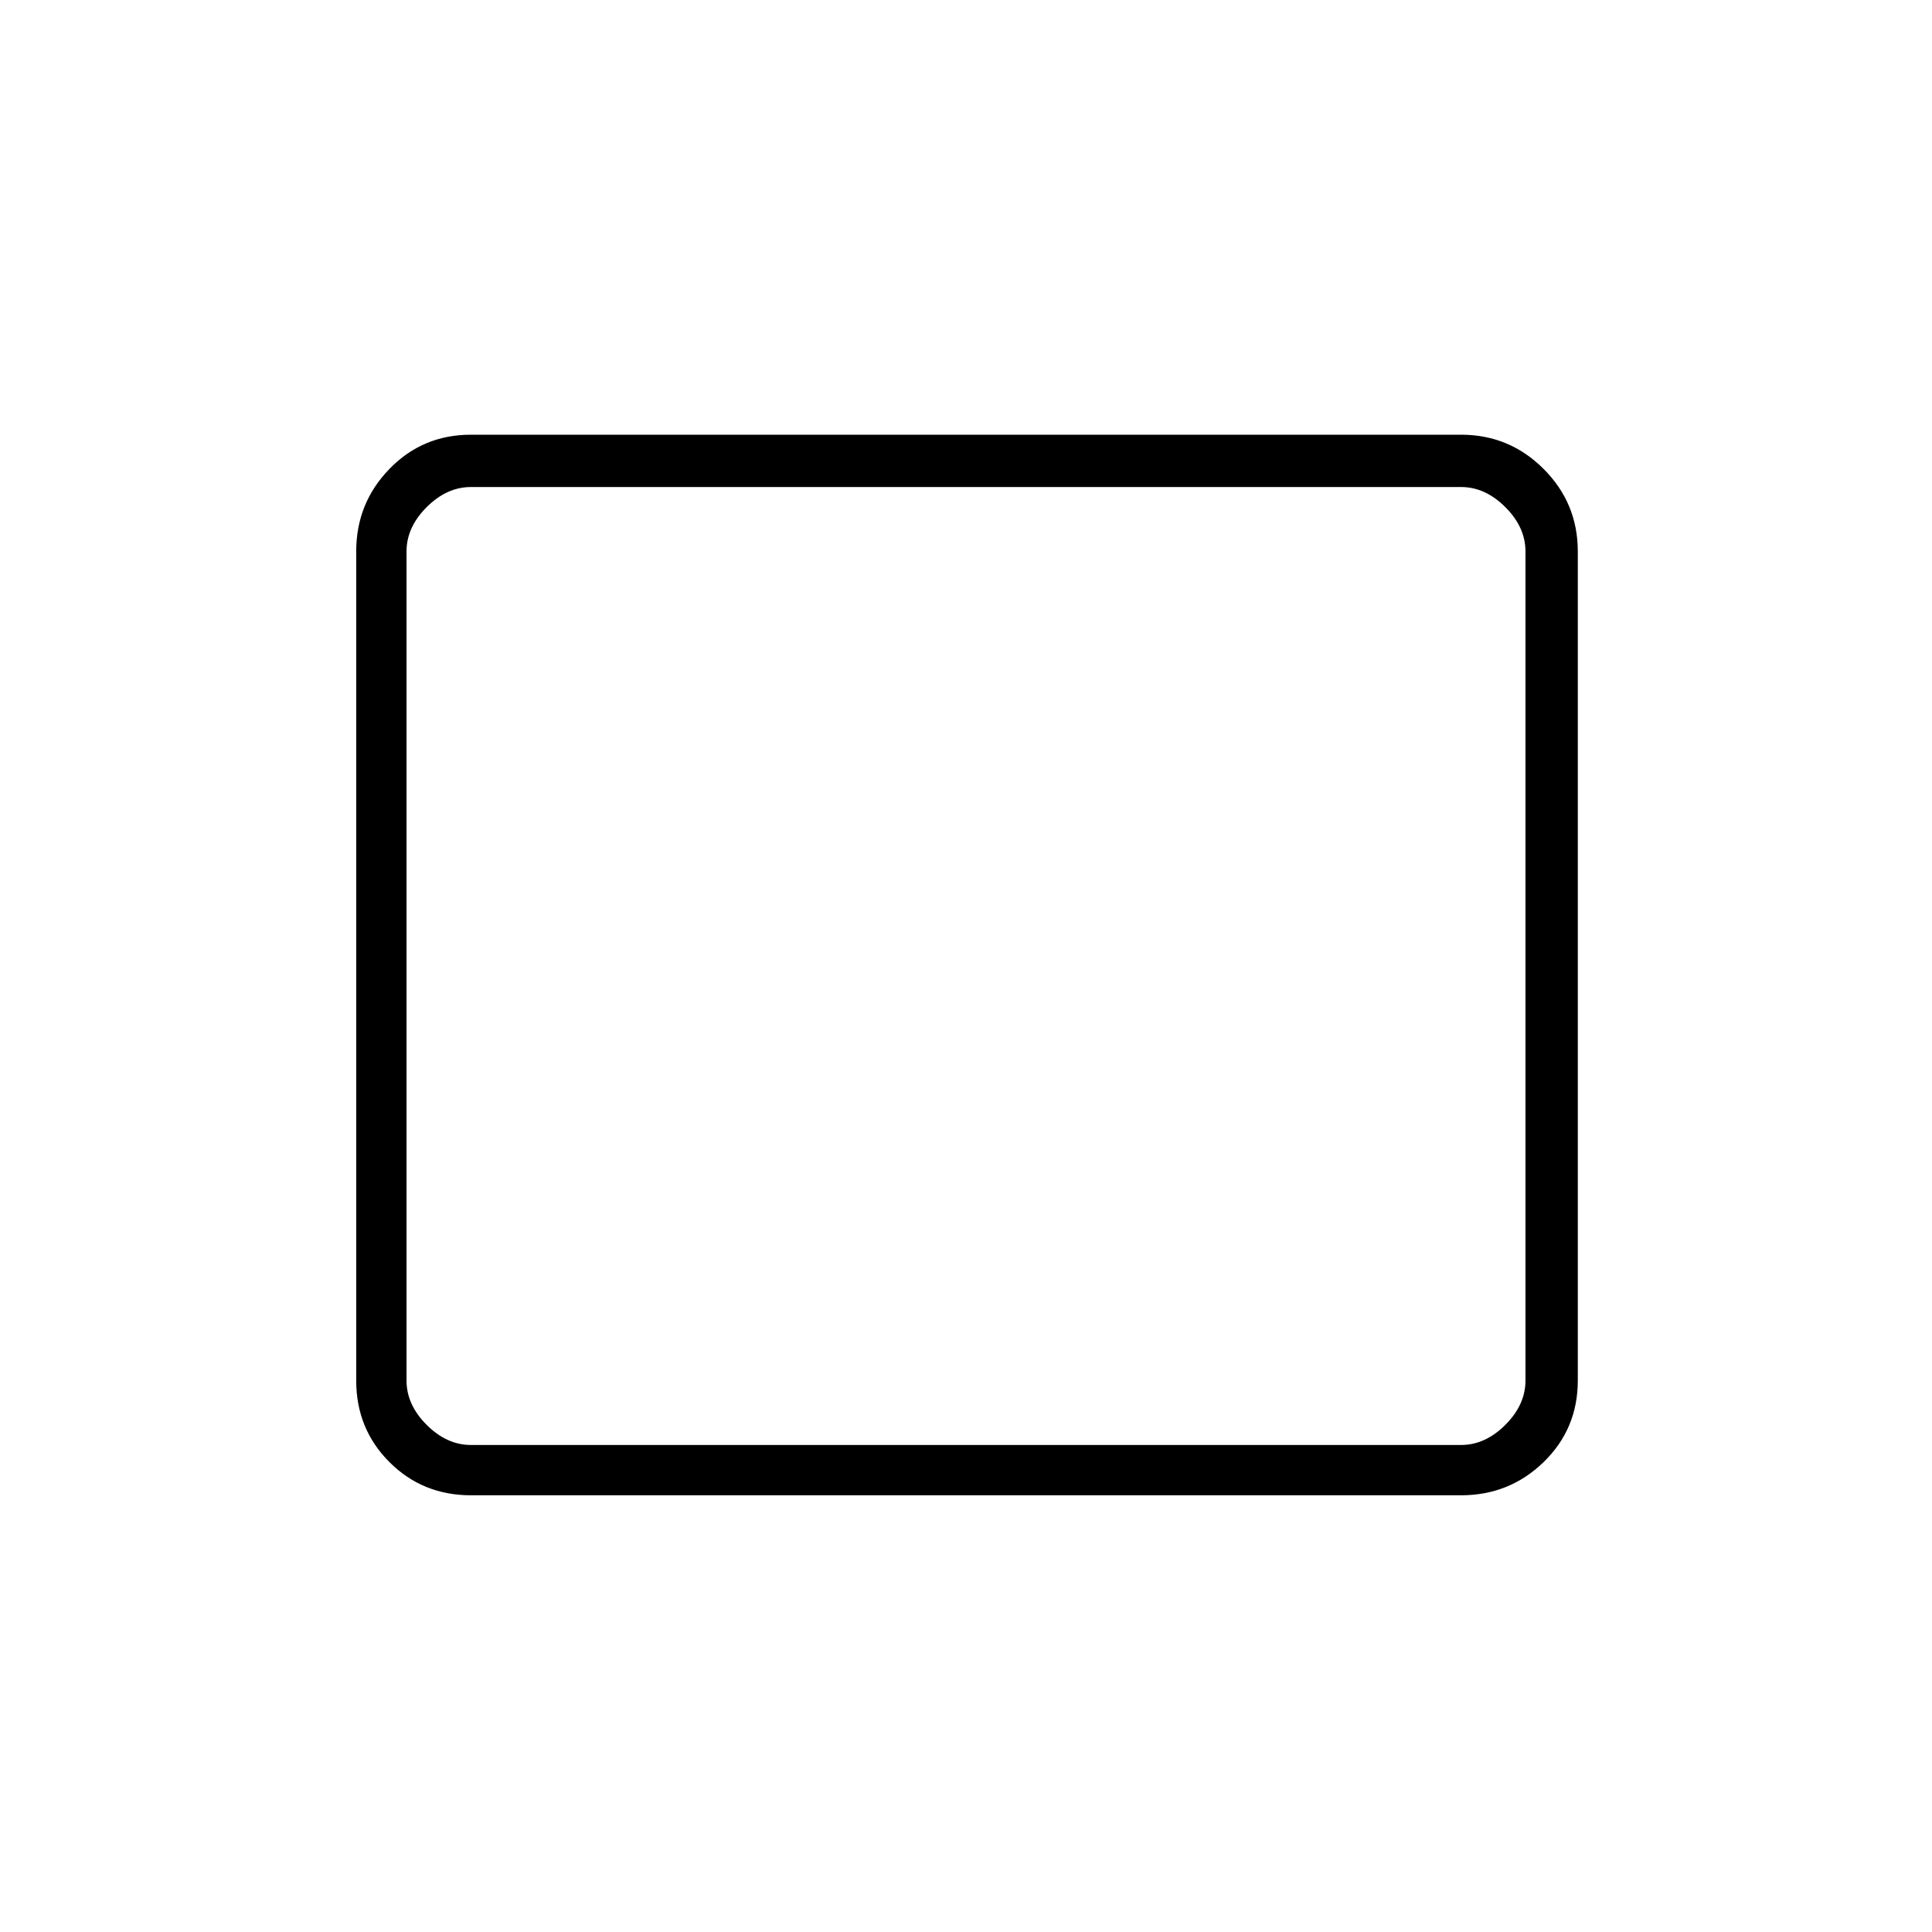 <svg xmlns="http://www.w3.org/2000/svg" height="24" width="24"><path d="M5.85 18.575Q5.25 18.575 4.838 18.163Q4.425 17.75 4.425 17.15V6.85Q4.425 6.25 4.838 5.825Q5.25 5.4 5.85 5.4H18.15Q18.75 5.4 19.175 5.825Q19.6 6.25 19.6 6.85V17.15Q19.6 17.75 19.175 18.163Q18.75 18.575 18.15 18.575ZM5.85 17.95H18.15Q18.45 17.95 18.7 17.7Q18.95 17.45 18.95 17.15V6.85Q18.95 6.55 18.7 6.3Q18.45 6.05 18.15 6.05H5.85Q5.55 6.05 5.3 6.3Q5.05 6.55 5.05 6.85V17.15Q5.05 17.45 5.3 17.7Q5.55 17.95 5.85 17.95ZM5.05 17.95Q5.05 17.95 5.05 17.7Q5.05 17.45 5.05 17.15V6.85Q5.05 6.55 5.05 6.3Q5.05 6.05 5.05 6.05Q5.05 6.05 5.05 6.3Q5.05 6.55 5.05 6.85V17.15Q5.05 17.45 5.05 17.7Q5.05 17.95 5.05 17.95Z"/></svg>